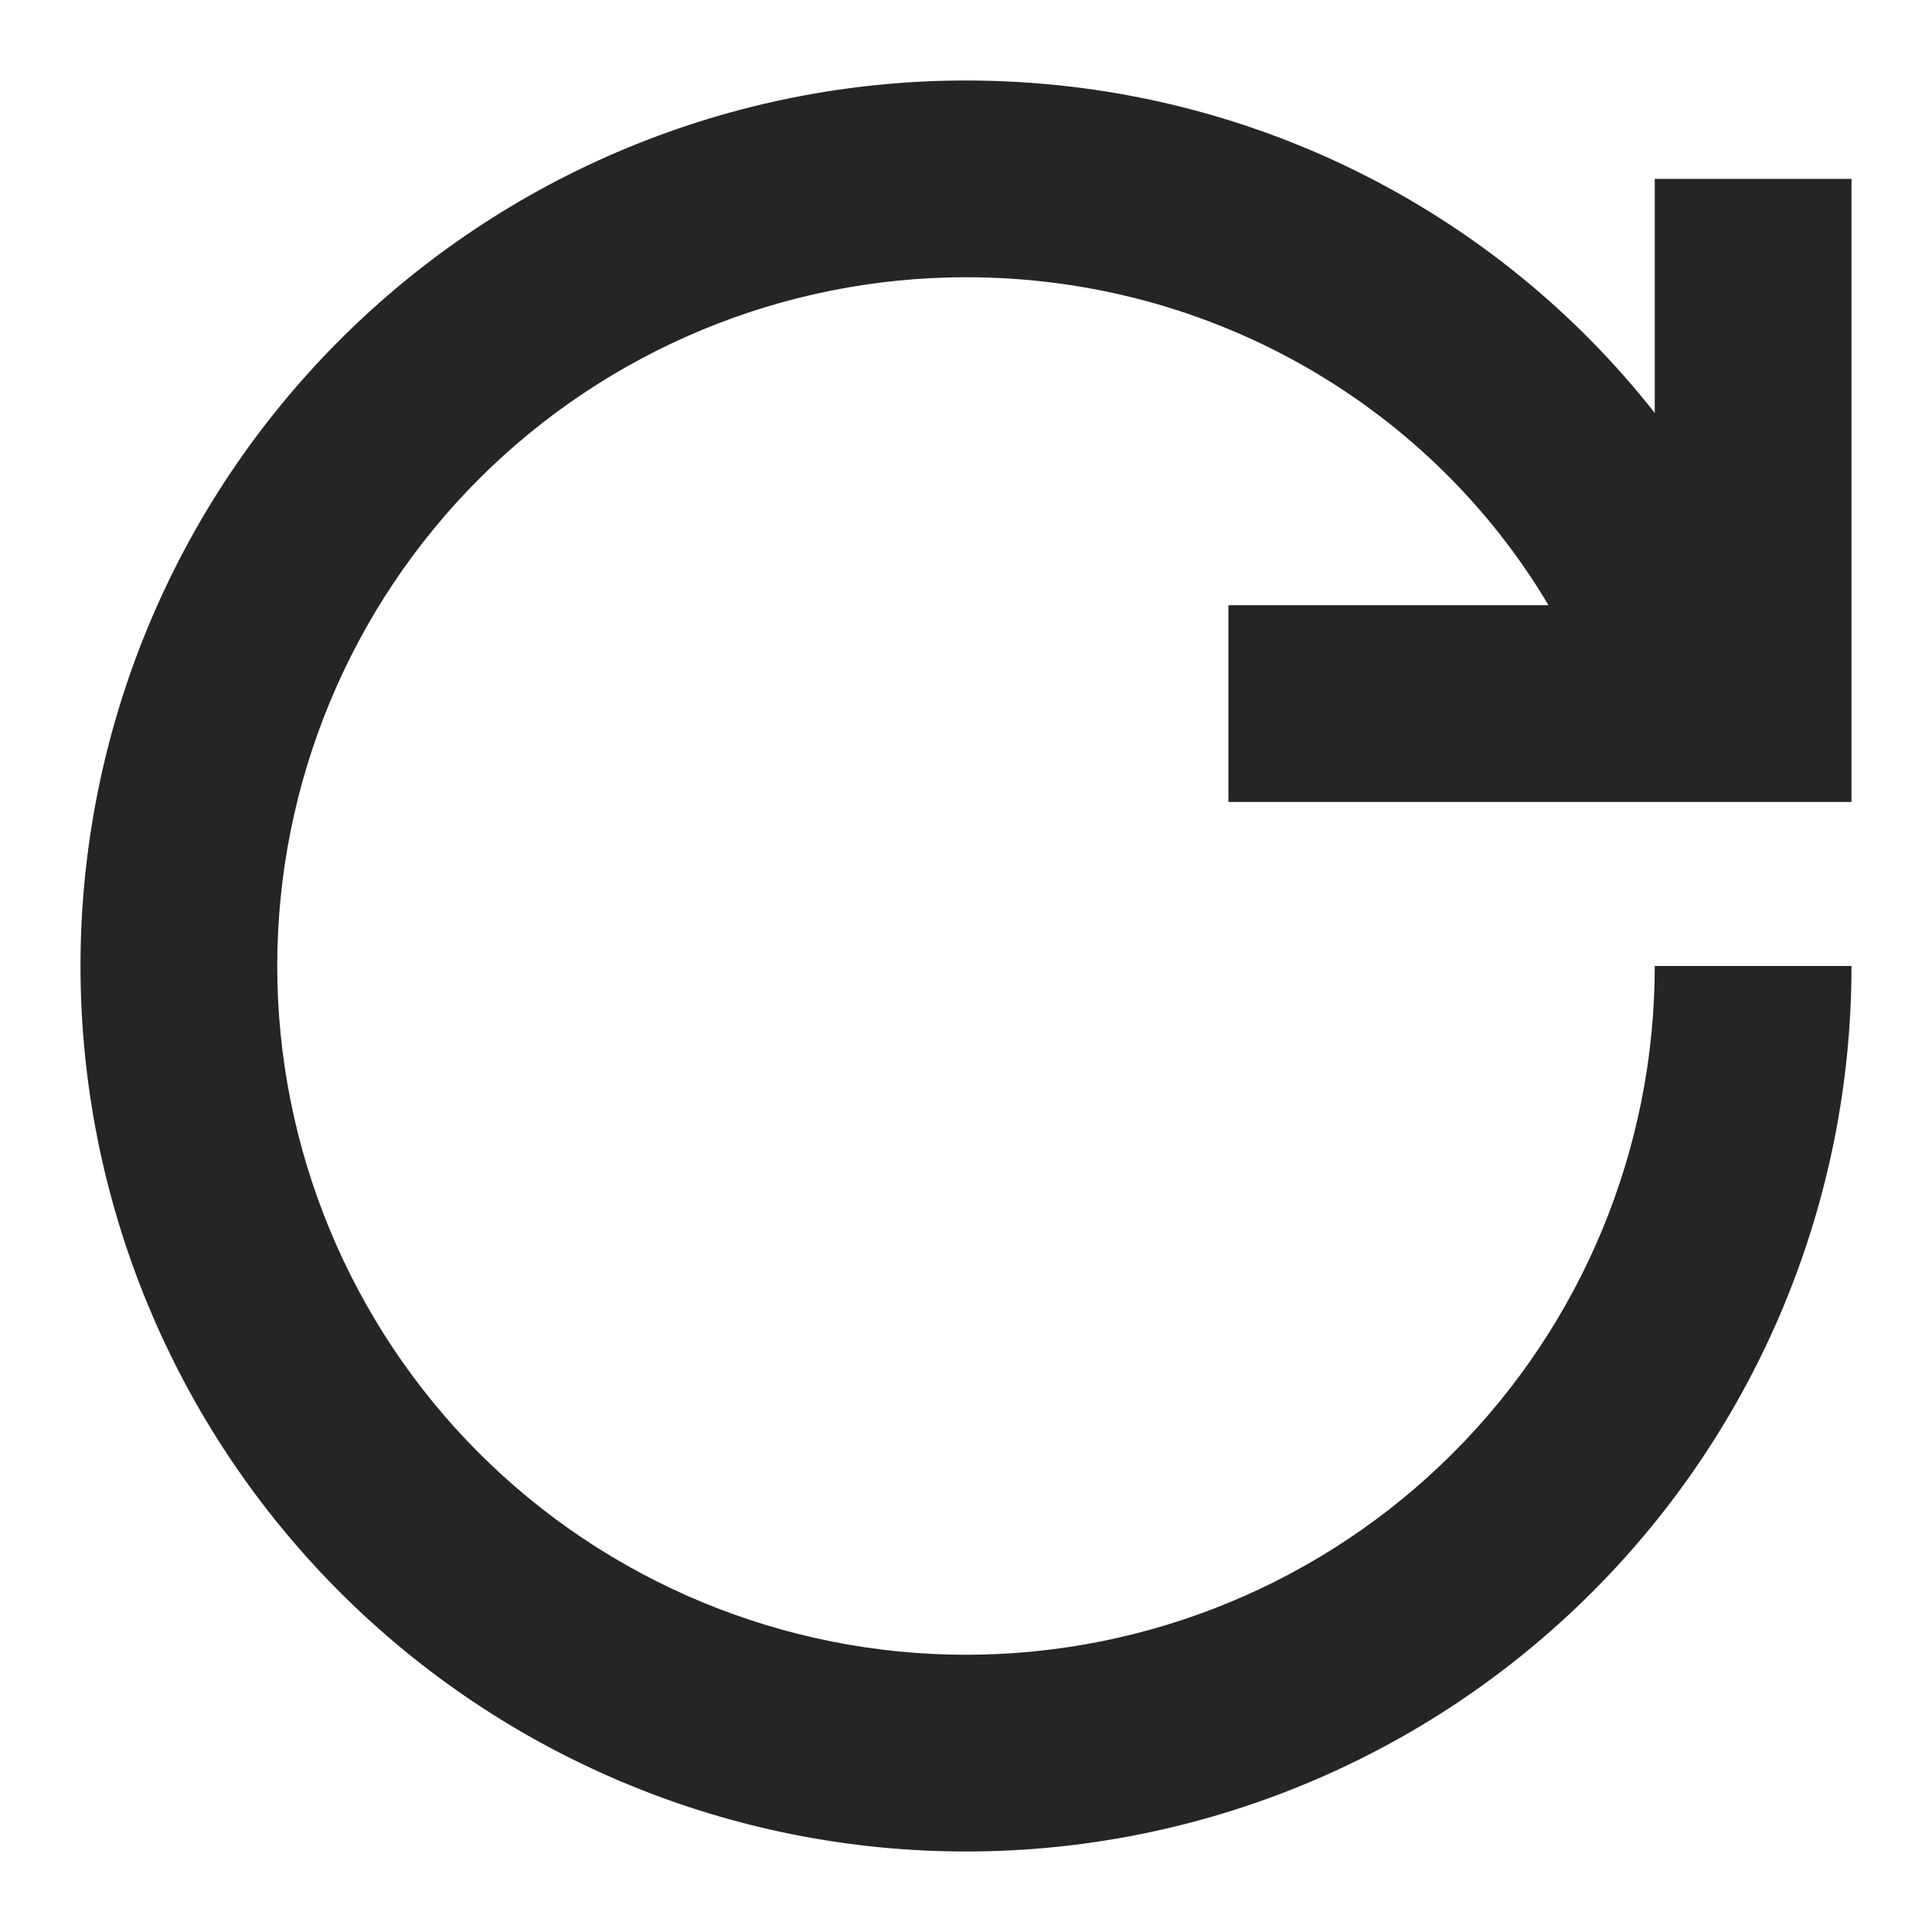 <svg width="12" height="12" viewBox="0 0 12 12" fill="none" xmlns="http://www.w3.org/2000/svg">
<path fill-rule="evenodd" clip-rule="evenodd" d="M3.895 0.919C4.563 0.642 5.278 0.5 6 0.5C7.736 0.5 9.288 1.305 10.278 2.565V1.111H11.5V4.981H7.63V3.759H9.618C8.896 2.542 7.547 1.722 6 1.722C5.438 1.722 4.882 1.833 4.363 2.048C3.844 2.263 3.372 2.578 2.975 2.975C2.578 3.372 2.263 3.844 2.048 4.363C1.833 4.882 1.722 5.438 1.722 6C1.722 6.562 1.833 7.118 2.048 7.637C2.263 8.156 2.578 8.628 2.975 9.025C3.372 9.422 3.844 9.737 4.363 9.952C4.882 10.167 5.438 10.278 6 10.278C7.135 10.278 8.223 9.827 9.025 9.025C9.827 8.223 10.278 7.135 10.278 6H11.5C11.5 7.459 10.921 8.858 9.889 9.889C8.858 10.921 7.459 11.5 6 11.5C5.278 11.5 4.563 11.358 3.895 11.081C3.228 10.805 2.622 10.4 2.111 9.889C1.6 9.378 1.195 8.772 0.919 8.105C0.642 7.437 0.5 6.722 0.5 6C0.5 5.278 0.642 4.563 0.919 3.895C1.195 3.228 1.6 2.622 2.111 2.111C2.622 1.6 3.228 1.195 3.895 0.919Z" fill="#232527"/>
</svg>
